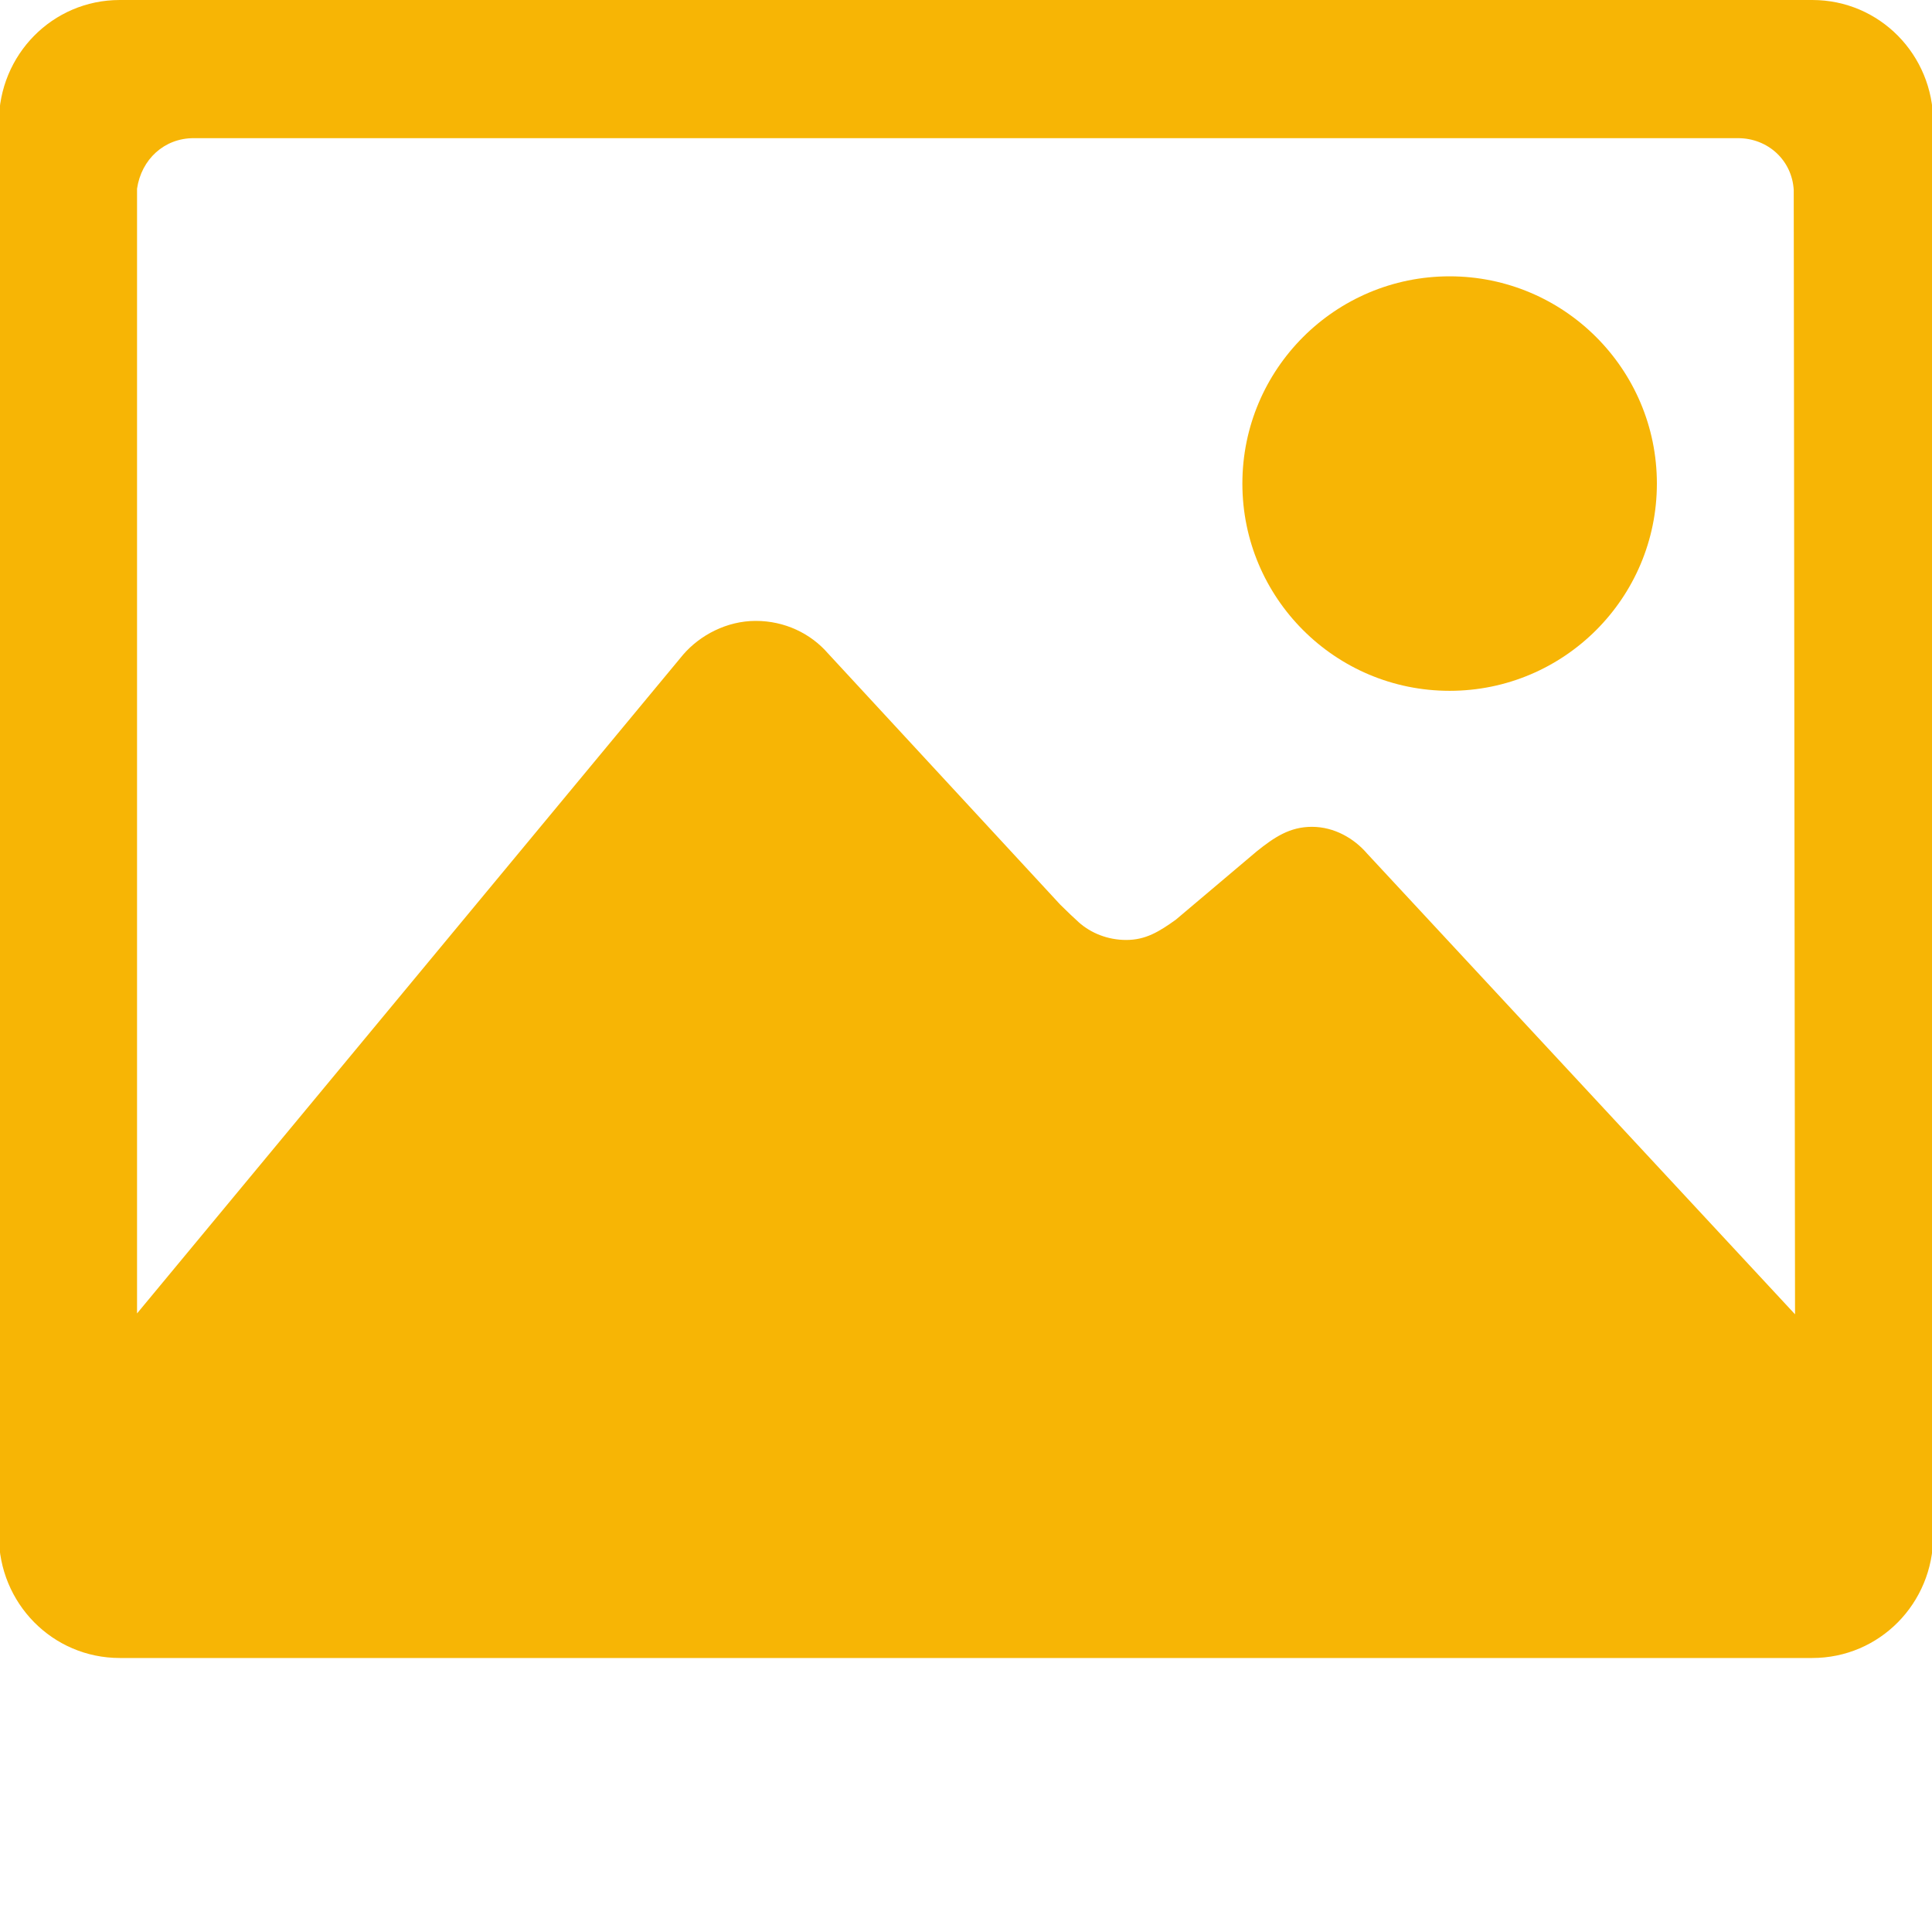 <?xml version="1.0" encoding="utf-8"?>
<!-- Generator: Adobe Illustrator 15.0.0, SVG Export Plug-In . SVG Version: 6.00 Build 0)  -->
<!DOCTYPE svg PUBLIC "-//W3C//DTD SVG 1.1//EN" "http://www.w3.org/Graphics/SVG/1.1/DTD/svg11.dtd">
<svg version="1.1" id="Calque_1" xmlns="http://www.w3.org/2000/svg" xmlns:xlink="http://www.w3.org/1999/xlink" x="0px" y="0px"
	 width="150px" height="150px" viewBox="0 0 150 150" enable-background="new 0 0 150 150" xml:space="preserve">
<g>
	<path fill="#F7B505" d="M112.549,53.635c8.883,0,16.091-7.207,16.091-16.09c0-8.883-7.208-16.091-16.091-16.091
		c-8.886,0-16.091,7.208-16.091,16.091C96.458,46.429,103.663,53.635,112.549,53.635z"/>
	<path fill="#F7B505" d="M140.706,0H9.299C4.071,0-0.087,4.258-0.087,9.487v109.752c0,5.229,4.158,9.487,9.387,9.487h131.407
		c5.23,0,9.387-4.258,9.387-9.487V9.487C150.093,4.258,145.937,0,140.706,0z M106.144,66.273c-1.005-1.173-2.546-2.079-4.289-2.079
		c-1.71,0-2.916,0.805-4.291,1.911l-6.269,5.296c-1.308,0.939-2.347,1.577-3.855,1.577c-1.442,0-2.749-0.537-3.688-1.375
		c-0.335-0.301-0.938-0.872-1.441-1.374L64.276,50.72c-1.341-1.542-3.354-2.514-5.599-2.514c-2.247,0-4.325,1.105-5.633,2.615
		L10.64,101.975V14.649c0.336-2.279,2.112-3.922,4.391-3.922H134.94c2.314,0,4.191,1.71,4.325,4.023l0.101,87.292L106.144,66.273z"
		/>
</g>
</svg>
